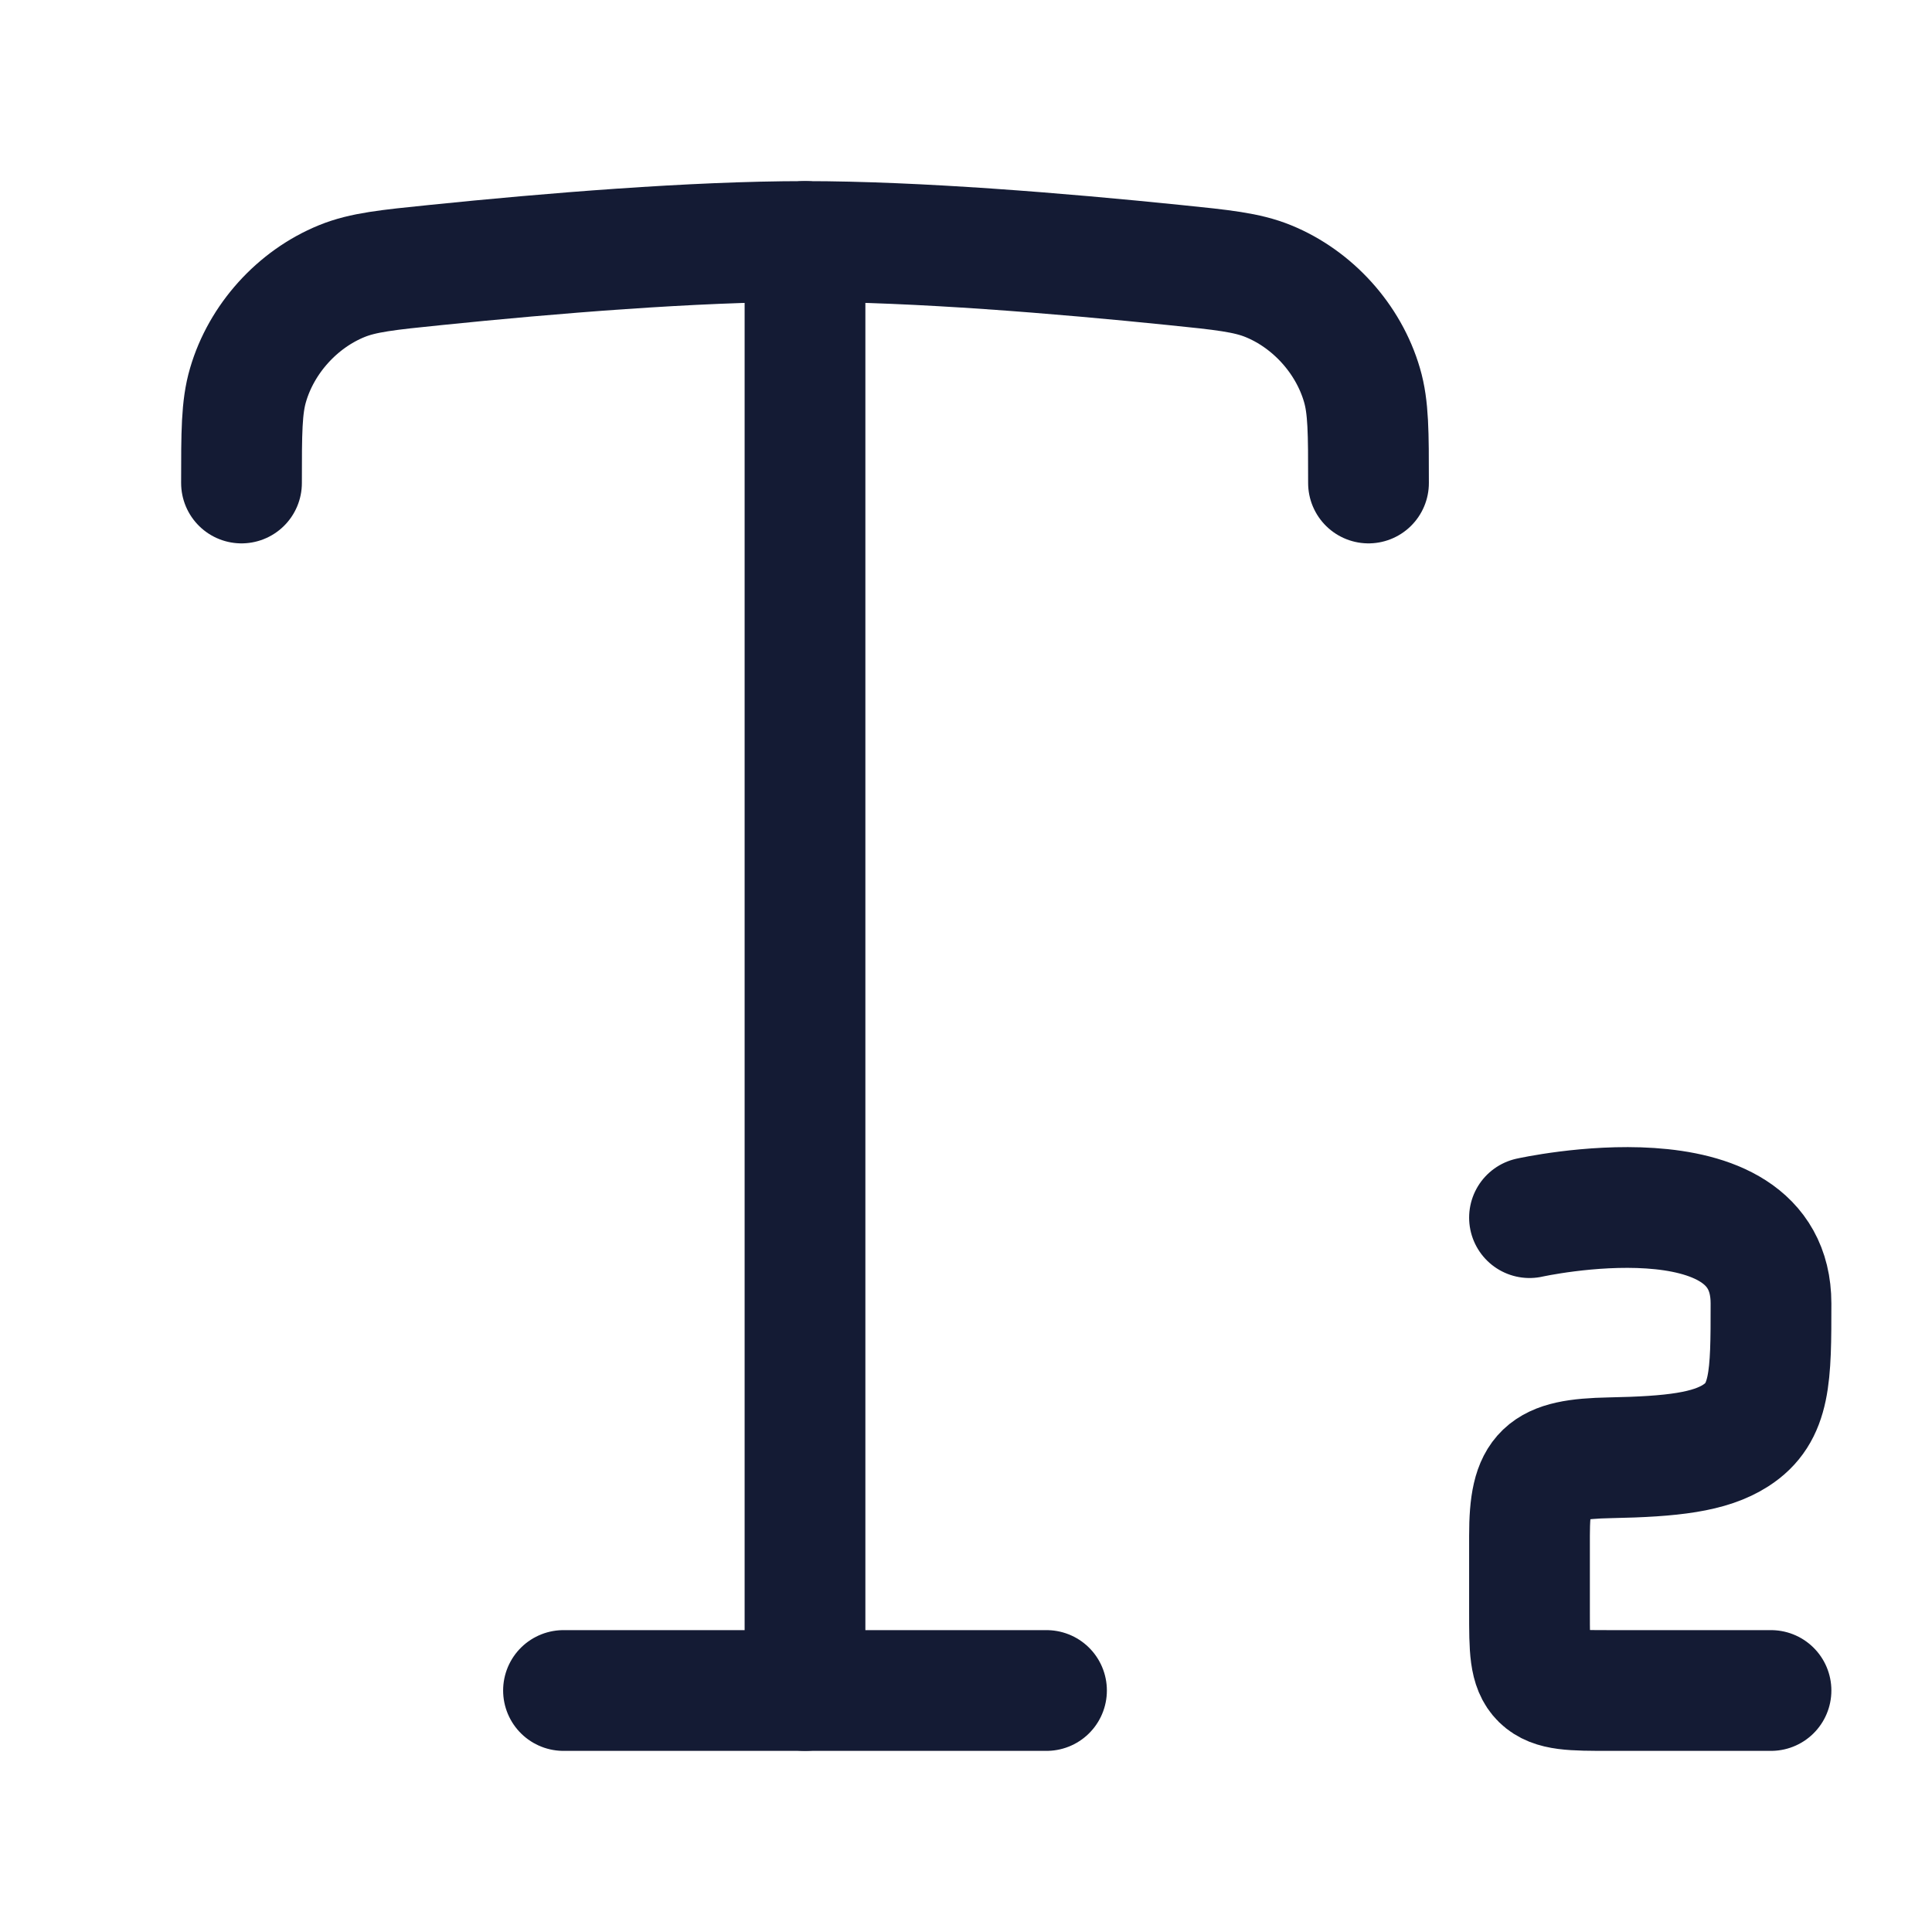 <svg width="24" height="24" viewBox="0 0 24 24" fill="none" xmlns="http://www.w3.org/2000/svg">
<path d="M13 21H7" stroke="#141B34" stroke-width="1.5" stroke-linecap="round" stroke-linejoin="round"/>
<path d="M10.75 3C10.75 2.586 10.414 2.25 10 2.25C9.586 2.25 9.25 2.586 9.25 3H10.75ZM9.25 21C9.25 21.414 9.586 21.75 10 21.75C10.414 21.75 10.75 21.414 10.75 21H9.25ZM9.25 3V21H10.75V3H9.25Z" fill="#141B34"/>
<path d="M17 6C17 5.372 17 5.058 16.919 4.783C16.752 4.21 16.307 3.717 15.754 3.492C15.489 3.384 15.188 3.353 14.588 3.292C13.169 3.147 11.387 3 10 3C8.613 3 6.83 3.147 5.412 3.292C4.811 3.353 4.511 3.384 4.246 3.492C3.693 3.717 3.248 4.21 3.081 4.783C3 5.058 3 5.372 3 6" stroke="#141B34" stroke-width="1.5" stroke-linecap="round"/>
<path d="M22 21H20C19.529 21 19.293 21 19.146 20.857C19 20.713 19 20.483 19 20.021V19.077C19 18.281 19.176 18.125 20 18.109C20.777 18.094 21.24 18.039 21.561 17.833C22 17.552 22 17.098 22 16.192C22 14.459 19 15.126 19 15.126" stroke="#141B34" stroke-width="1.5" stroke-linecap="round" stroke-linejoin="round"/>
</svg>
